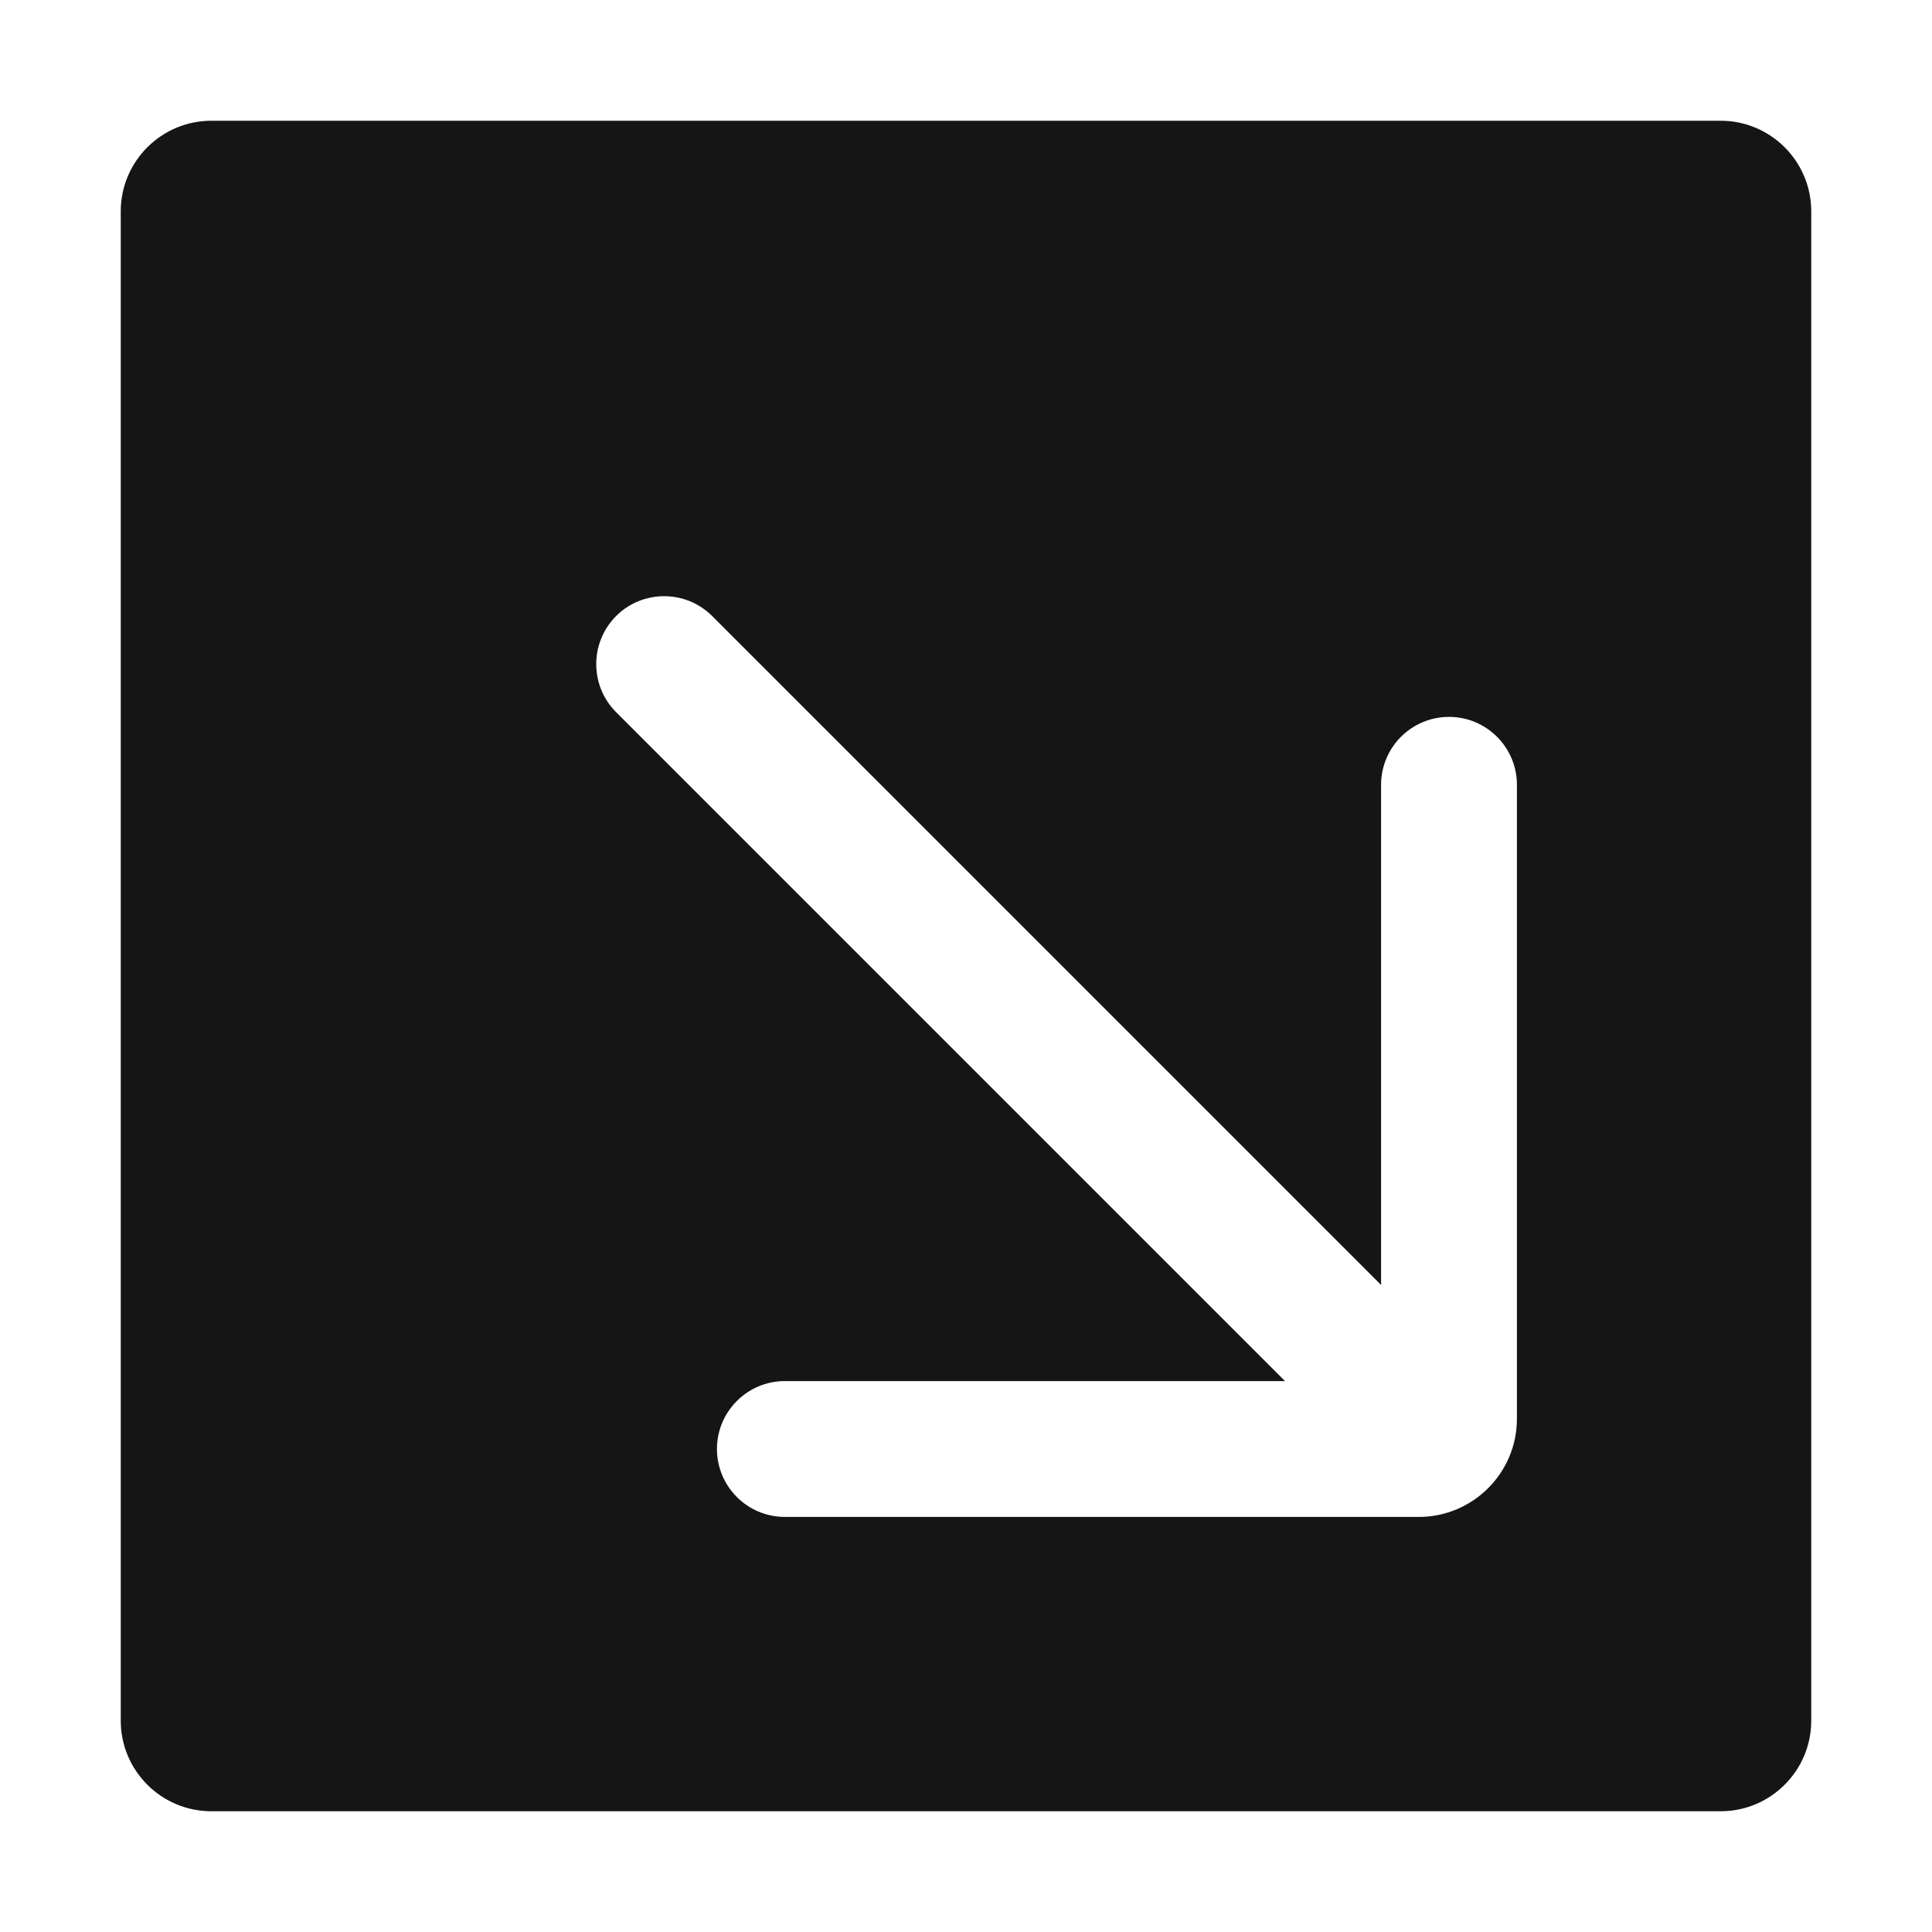 <?xml version="1.0" encoding="UTF-8"?><svg xmlns="http://www.w3.org/2000/svg" width="32" height="32" viewBox="0 0 32 32"><defs><style>.uuid-fb26a3bf-7ed1-4efe-81eb-9e14fbd9749b{fill:none;}.uuid-e04c3ca3-e4e4-4bf6-a02f-3d15df4c52d8{fill:#151515;}</style></defs><g id="uuid-0d55eba1-772b-4fcc-8508-5a90574e6e30"><rect class="uuid-fb26a3bf-7ed1-4efe-81eb-9e14fbd9749b" width="32" height="32"/></g><g id="uuid-12846738-a2c1-4176-b6af-c5e801196913"><path class="uuid-e04c3ca3-e4e4-4bf6-a02f-3d15df4c52d8" d="M28.5,2H3.5c-.827,0-1.5.673-1.5,1.5v25c0,.827.673,1.5,1.5,1.5h25c.827,0,1.5-.673,1.5-1.5V3.5c0-.827-.673-1.5-1.5-1.5ZM25.125,23.5c0,.896-.729,1.625-1.625,1.625h-10.5c-.621,0-1.125-.504-1.125-1.125s.504-1.125,1.125-1.125h8.284l-11.08-11.08c-.438-.439-.438-1.151,0-1.591.439-.439,1.152-.439,1.592,0l11.079,11.079v-8.284c0-.621.504-1.125,1.125-1.125s1.125.504,1.125,1.125v10.5Z"/></g></svg>